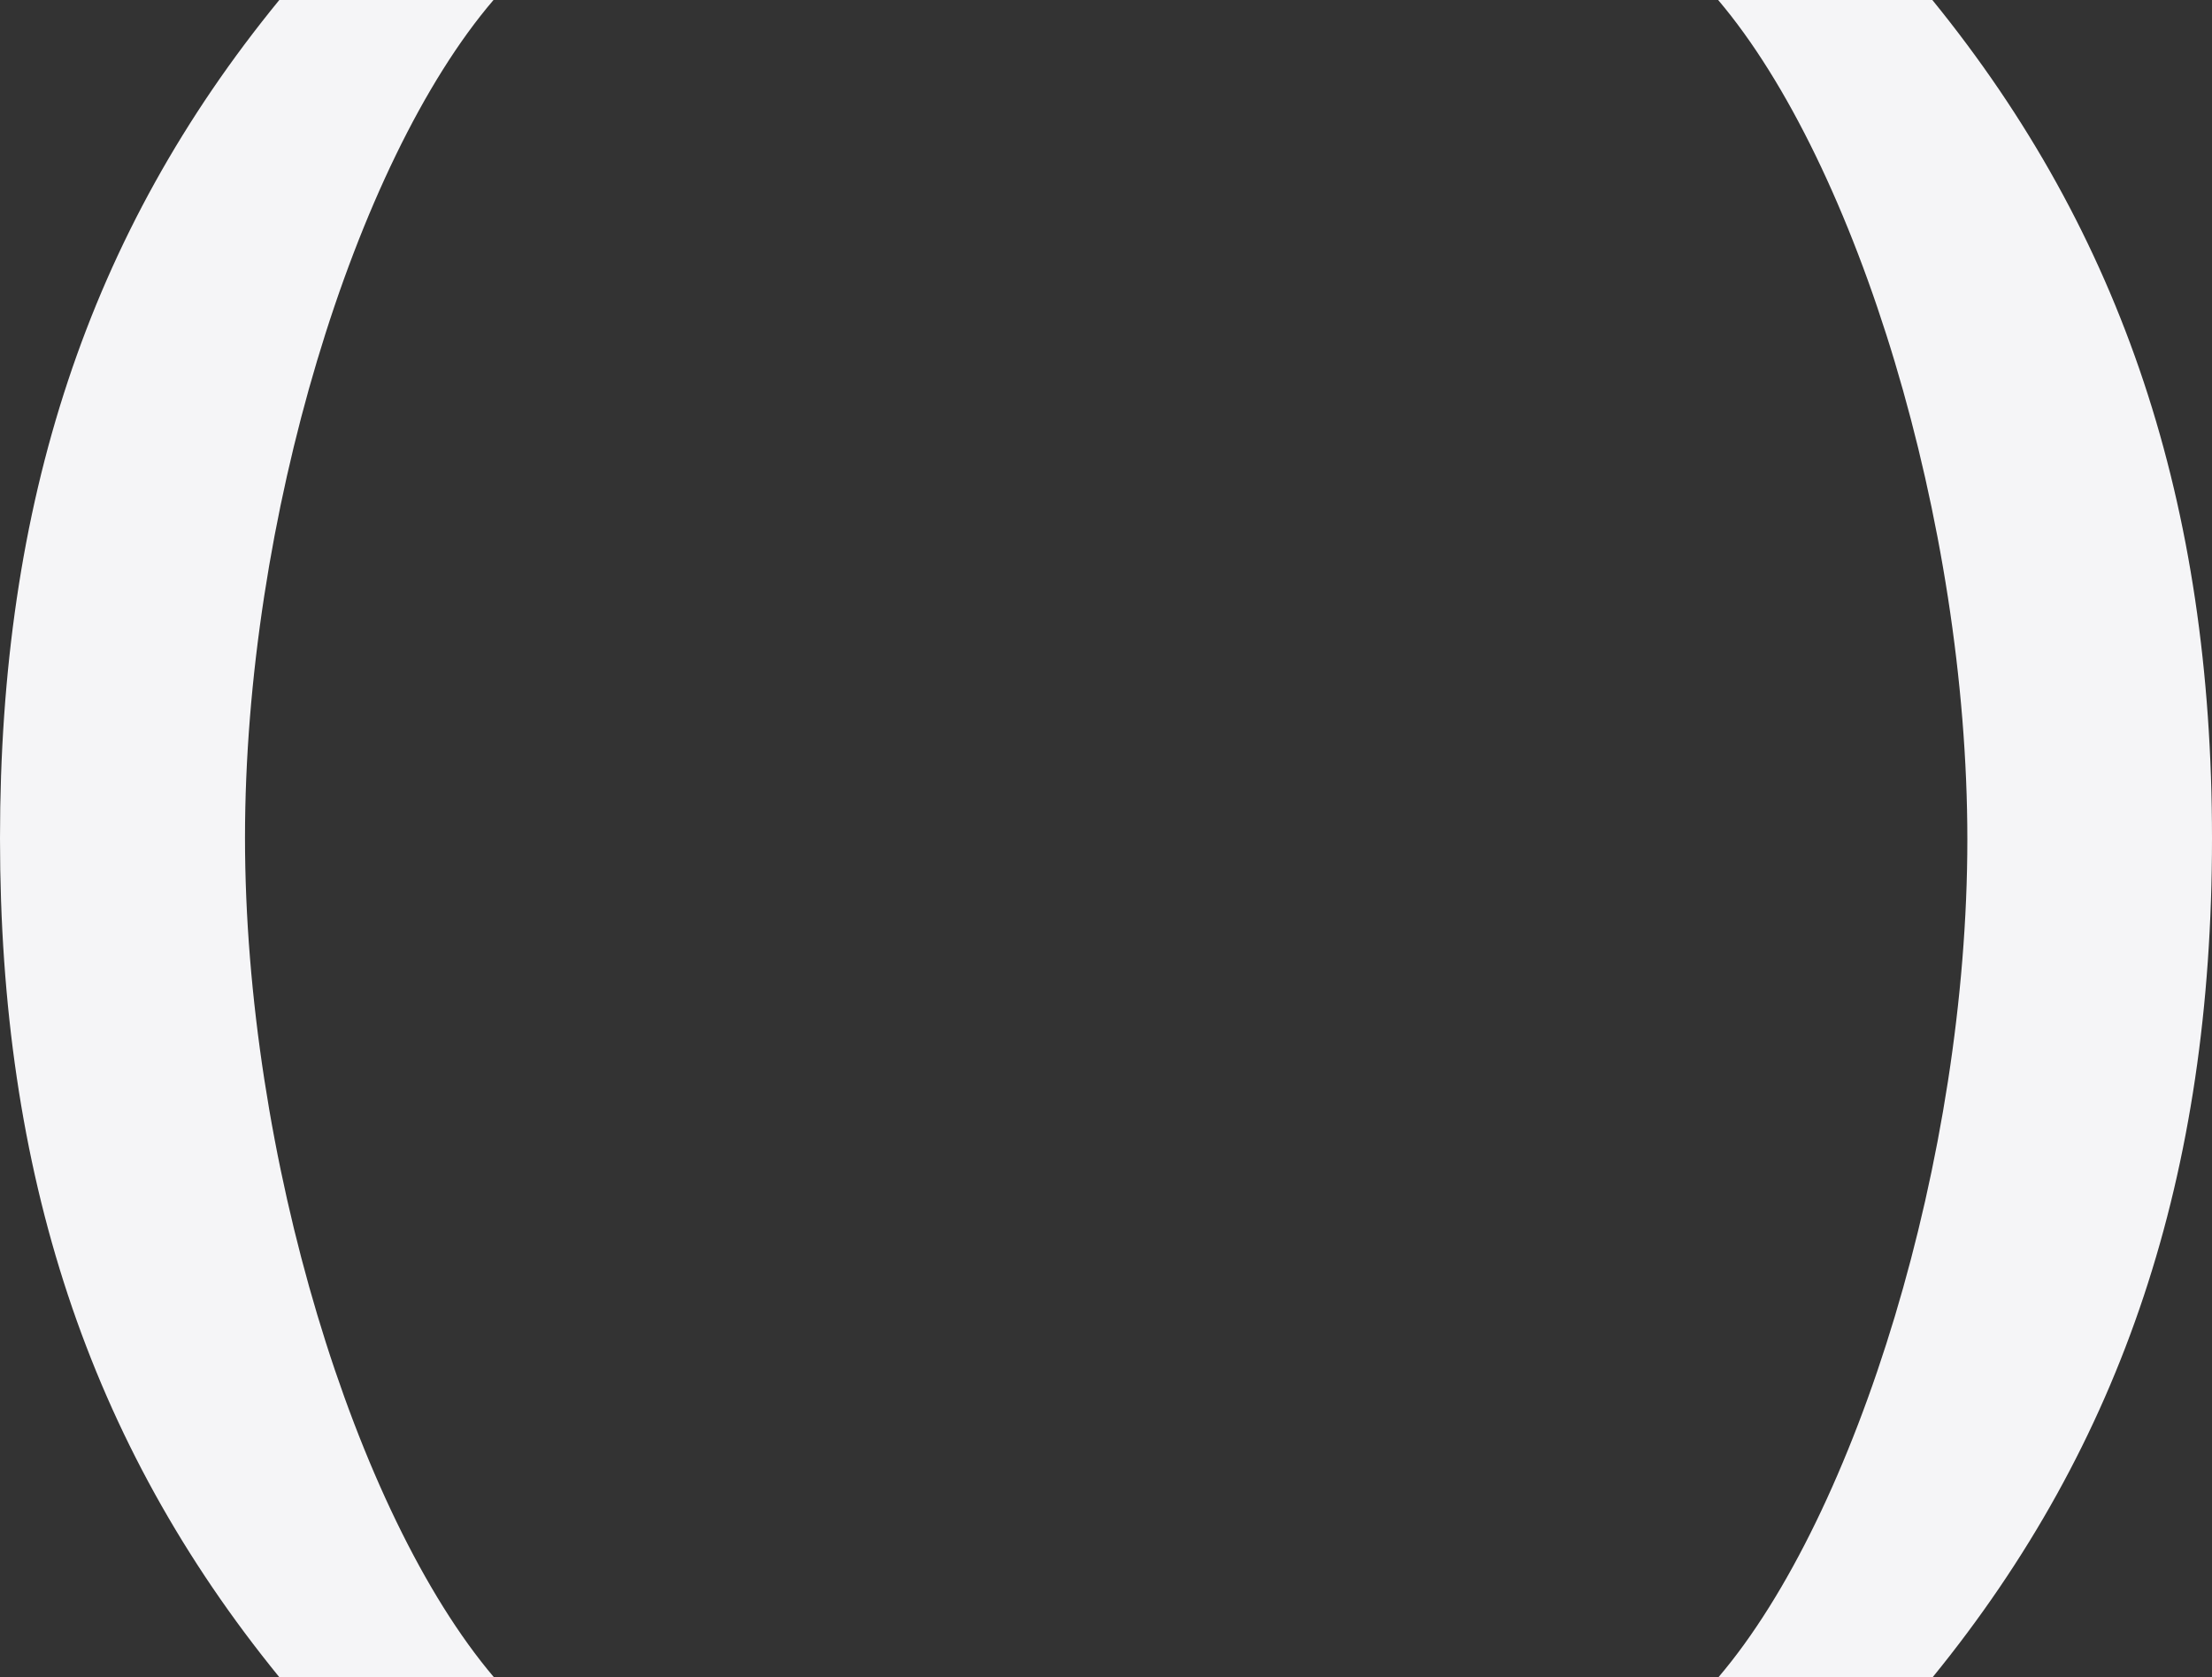 <?xml version="1.0" encoding="utf-8"?>
<!-- Generator: Adobe Illustrator 25.1.0, SVG Export Plug-In . SVG Version: 6.00 Build 0)  -->
<svg version="1.1" id="Layer_1" xmlns="http://www.w3.org/2000/svg" xmlns:xlink="http://www.w3.org/1999/xlink" x="0px" y="0px"
	 width="632px" height="479.1px" viewBox="0 0 632 479.1" style="enable-background:new 0 0 632 479.1;" xml:space="preserve">
<rect x="0" y="0" width="632" height="479.1" fill="#333333" stroke="none"/>
<style type="text/css">
	.st0{fill:#F5F5F7;}
</style>
<g>
	<g>
		<path class="st0" d="M79.8,0h61.2C101.2,46.5,70,148.7,70,239.3s31.4,193,71.1,239.8H79.8C25.2,412.1,0,335,0,239.5
			C0,143.6,25.2,66.7,79.8,0z"/>
		<path class="st0" d="M552.2,479.1h-61.2c39.6-46.5,71.1-148.7,71.1-239.3S530.6,46.8,490.9,0h61.2C606.6,67,632,144.1,632,239.5
			C632,335.5,606.6,412.3,552.2,479.1z"/>
	</g>
</g>
</svg>
